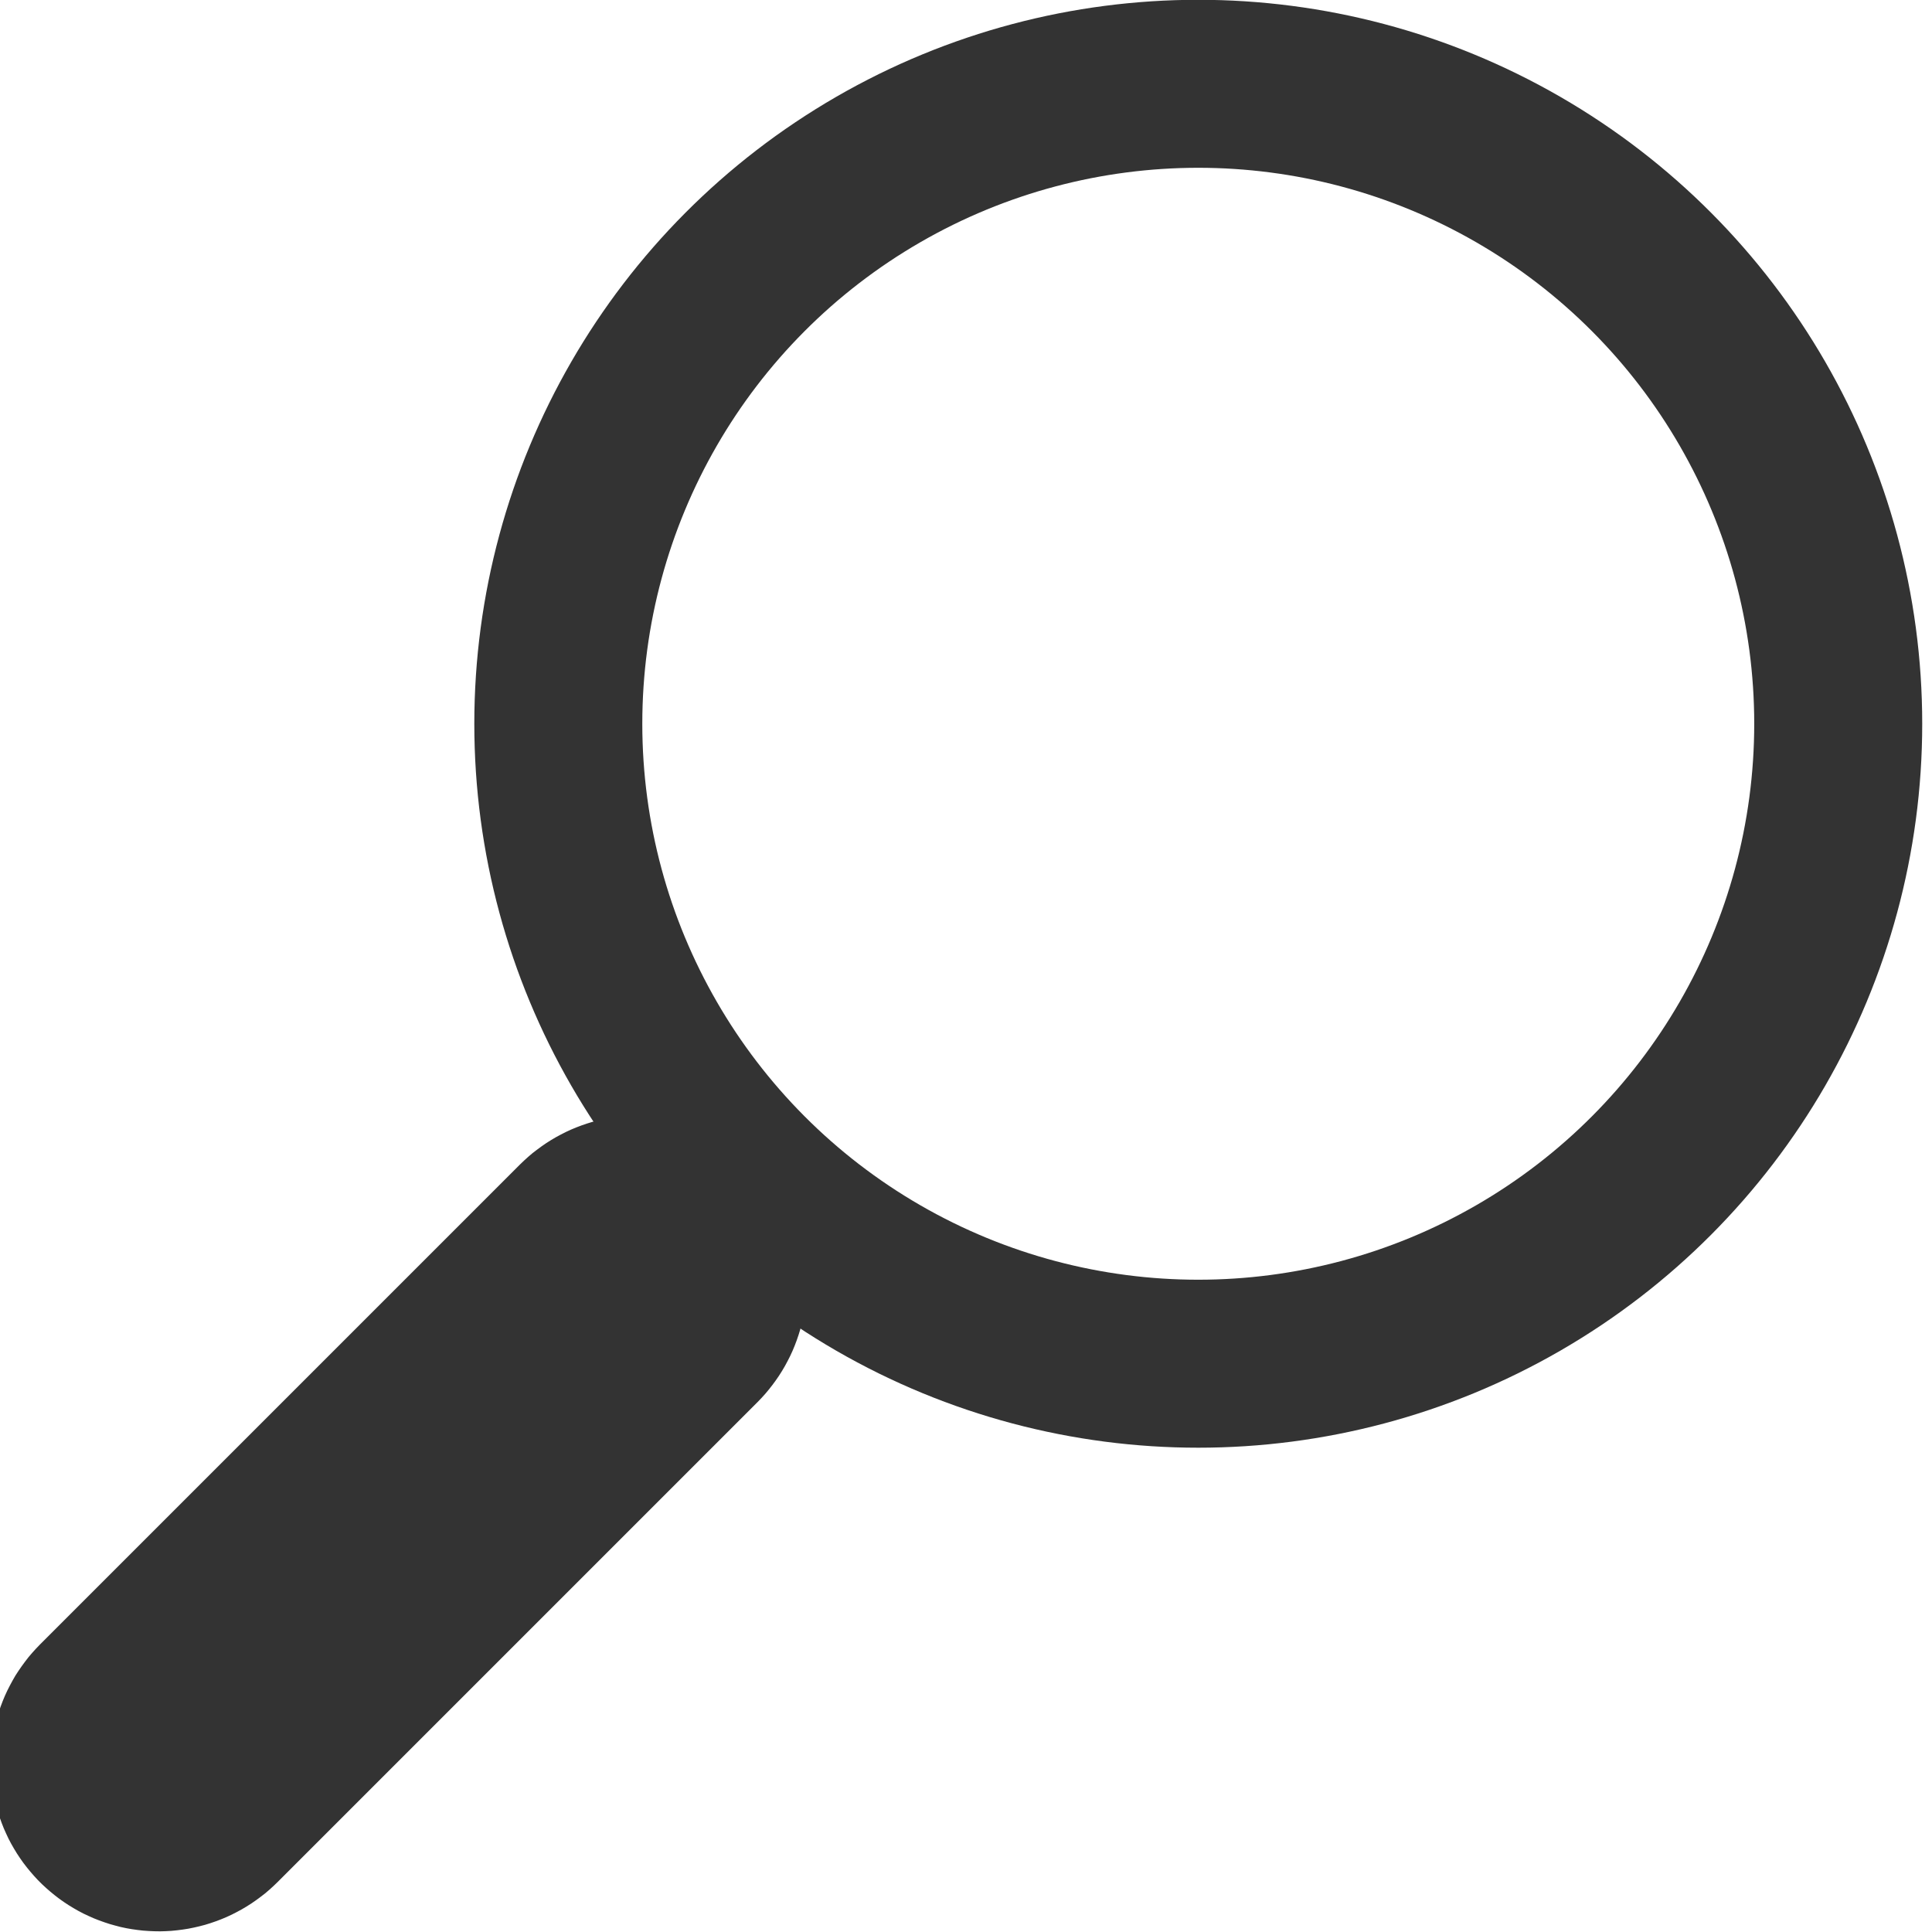 <?xml version="1.0" encoding="UTF-8" standalone="no"?>
<!DOCTYPE svg PUBLIC "-//W3C//DTD SVG 1.1//EN" "http://www.w3.org/Graphics/SVG/1.1/DTD/svg11.dtd">
<svg width="100%" height="100%" viewBox="0 0 46 46" version="1.1" xmlns="http://www.w3.org/2000/svg" xmlns:xlink="http://www.w3.org/1999/xlink" xml:space="preserve" style="fill-rule:evenodd;clip-rule:evenodd;stroke-miterlimit:1.414;">
    <g transform="matrix(1,0,0,1,-3655,-7892)">
        <g transform="matrix(1,0,0,1,3609.02,7614.99)">
            <g transform="matrix(0.93,0,0,0.93,-555.922,37.353)">
                <g transform="matrix(-2.048,-2.95768e-34,-9.85893e-35,2.048,1224.7,87.809)">
                    <circle cx="267" cy="92" r="8" style="fill:none;stroke-width:2.1px;stroke:rgb(51,51,51);"/>
                </g>
                <g transform="matrix(-2.048,-2.95768e-34,-9.85893e-35,2.048,1183.75,132.856)">
                    <path d="M253.947,74.901L253.876,74.904L253.805,74.909L253.735,74.917L253.665,74.927L253.595,74.939L253.525,74.954L253.457,74.972L253.388,74.991L253.321,75.013L253.254,75.037L253.188,75.063L253.123,75.092L253.059,75.122L252.996,75.155L252.935,75.19L252.874,75.227L252.815,75.266L252.757,75.307L252.701,75.35L252.646,75.395L252.592,75.442L252.54,75.49L252.49,75.54L252.442,75.592L252.395,75.646L252.35,75.701L252.307,75.757L252.266,75.815L252.227,75.874L252.19,75.935L252.155,75.996L252.123,76.059L252.092,76.123L252.063,76.188L252.037,76.254L252.013,76.321L251.991,76.388L251.972,76.456L251.954,76.525L251.94,76.595L251.927,76.664L251.917,76.735L251.909,76.805L251.904,76.876L251.901,76.947L251.9,77.018L251.902,77.089L251.906,77.159L251.913,77.23L251.922,77.3L251.933,77.37L251.947,77.44L251.963,77.509L251.981,77.578L252.002,77.646L252.025,77.713L252.05,77.779L252.077,77.844L252.107,77.909L252.139,77.972L252.173,78.035L252.209,78.096L252.247,78.156L252.287,78.214L252.329,78.271L252.373,78.327L252.418,78.381L252.466,78.434L252.515,78.485L258.515,84.485L258.566,84.534L258.619,84.582L258.673,84.628L258.729,84.671L258.786,84.713L258.844,84.753L258.904,84.791L258.965,84.827L259.028,84.861L259.091,84.893L259.156,84.923L259.221,84.95L259.287,84.975L259.354,84.998L259.422,85.019L259.491,85.037L259.56,85.053L259.63,85.067L259.7,85.078L259.77,85.087L259.841,85.094L259.911,85.098L259.982,85.1L260.053,85.099L260.124,85.096L260.195,85.091L260.265,85.083L260.336,85.073L260.405,85.061L260.475,85.046L260.544,85.028L260.612,85.009L260.679,84.987L260.746,84.963L260.812,84.937L260.877,84.908L260.941,84.878L261.004,84.845L261.065,84.81L261.126,84.773L261.185,84.734L261.243,84.693L261.299,84.65L261.354,84.605L261.408,84.558L261.46,84.51L261.51,84.46L261.558,84.408L261.605,84.354L261.65,84.299L261.693,84.243L261.734,84.185L261.773,84.126L261.81,84.065L261.845,84.004L261.878,83.941L261.908,83.877L261.937,83.812L261.963,83.746L261.987,83.679L262.009,83.612L262.028,83.544L262.046,83.475L262.061,83.405L262.073,83.336L262.083,83.265L262.091,83.195L262.096,83.124L262.099,83.053L262.1,82.982L262.098,82.911L262.094,82.841L262.087,82.77L262.078,82.7L262.067,82.63L262.053,82.56L262.037,82.491L262.019,82.422L261.998,82.354L261.975,82.287L261.95,82.221L261.923,82.156L261.893,82.091L261.861,82.028L261.827,81.965L261.792,81.904L261.753,81.844L261.713,81.786L261.671,81.729L261.628,81.673L261.582,81.619L261.534,81.566L261.485,81.515L255.485,75.515L255.434,75.466L255.381,75.418L255.327,75.372L255.271,75.329L255.214,75.287L255.156,75.247L255.096,75.209L255.035,75.173L254.972,75.139L254.909,75.107L254.844,75.077L254.779,75.05L254.713,75.025L254.646,75.002L254.578,74.981L254.509,74.963L254.44,74.947L254.371,74.933L254.3,74.922L254.23,74.913L254.159,74.906L254.089,74.902L254.018,74.9L253.947,74.901Z" style="fill:rgb(51,51,51);"/>
                </g>
            </g>
        </g>
    </g>
</svg>
